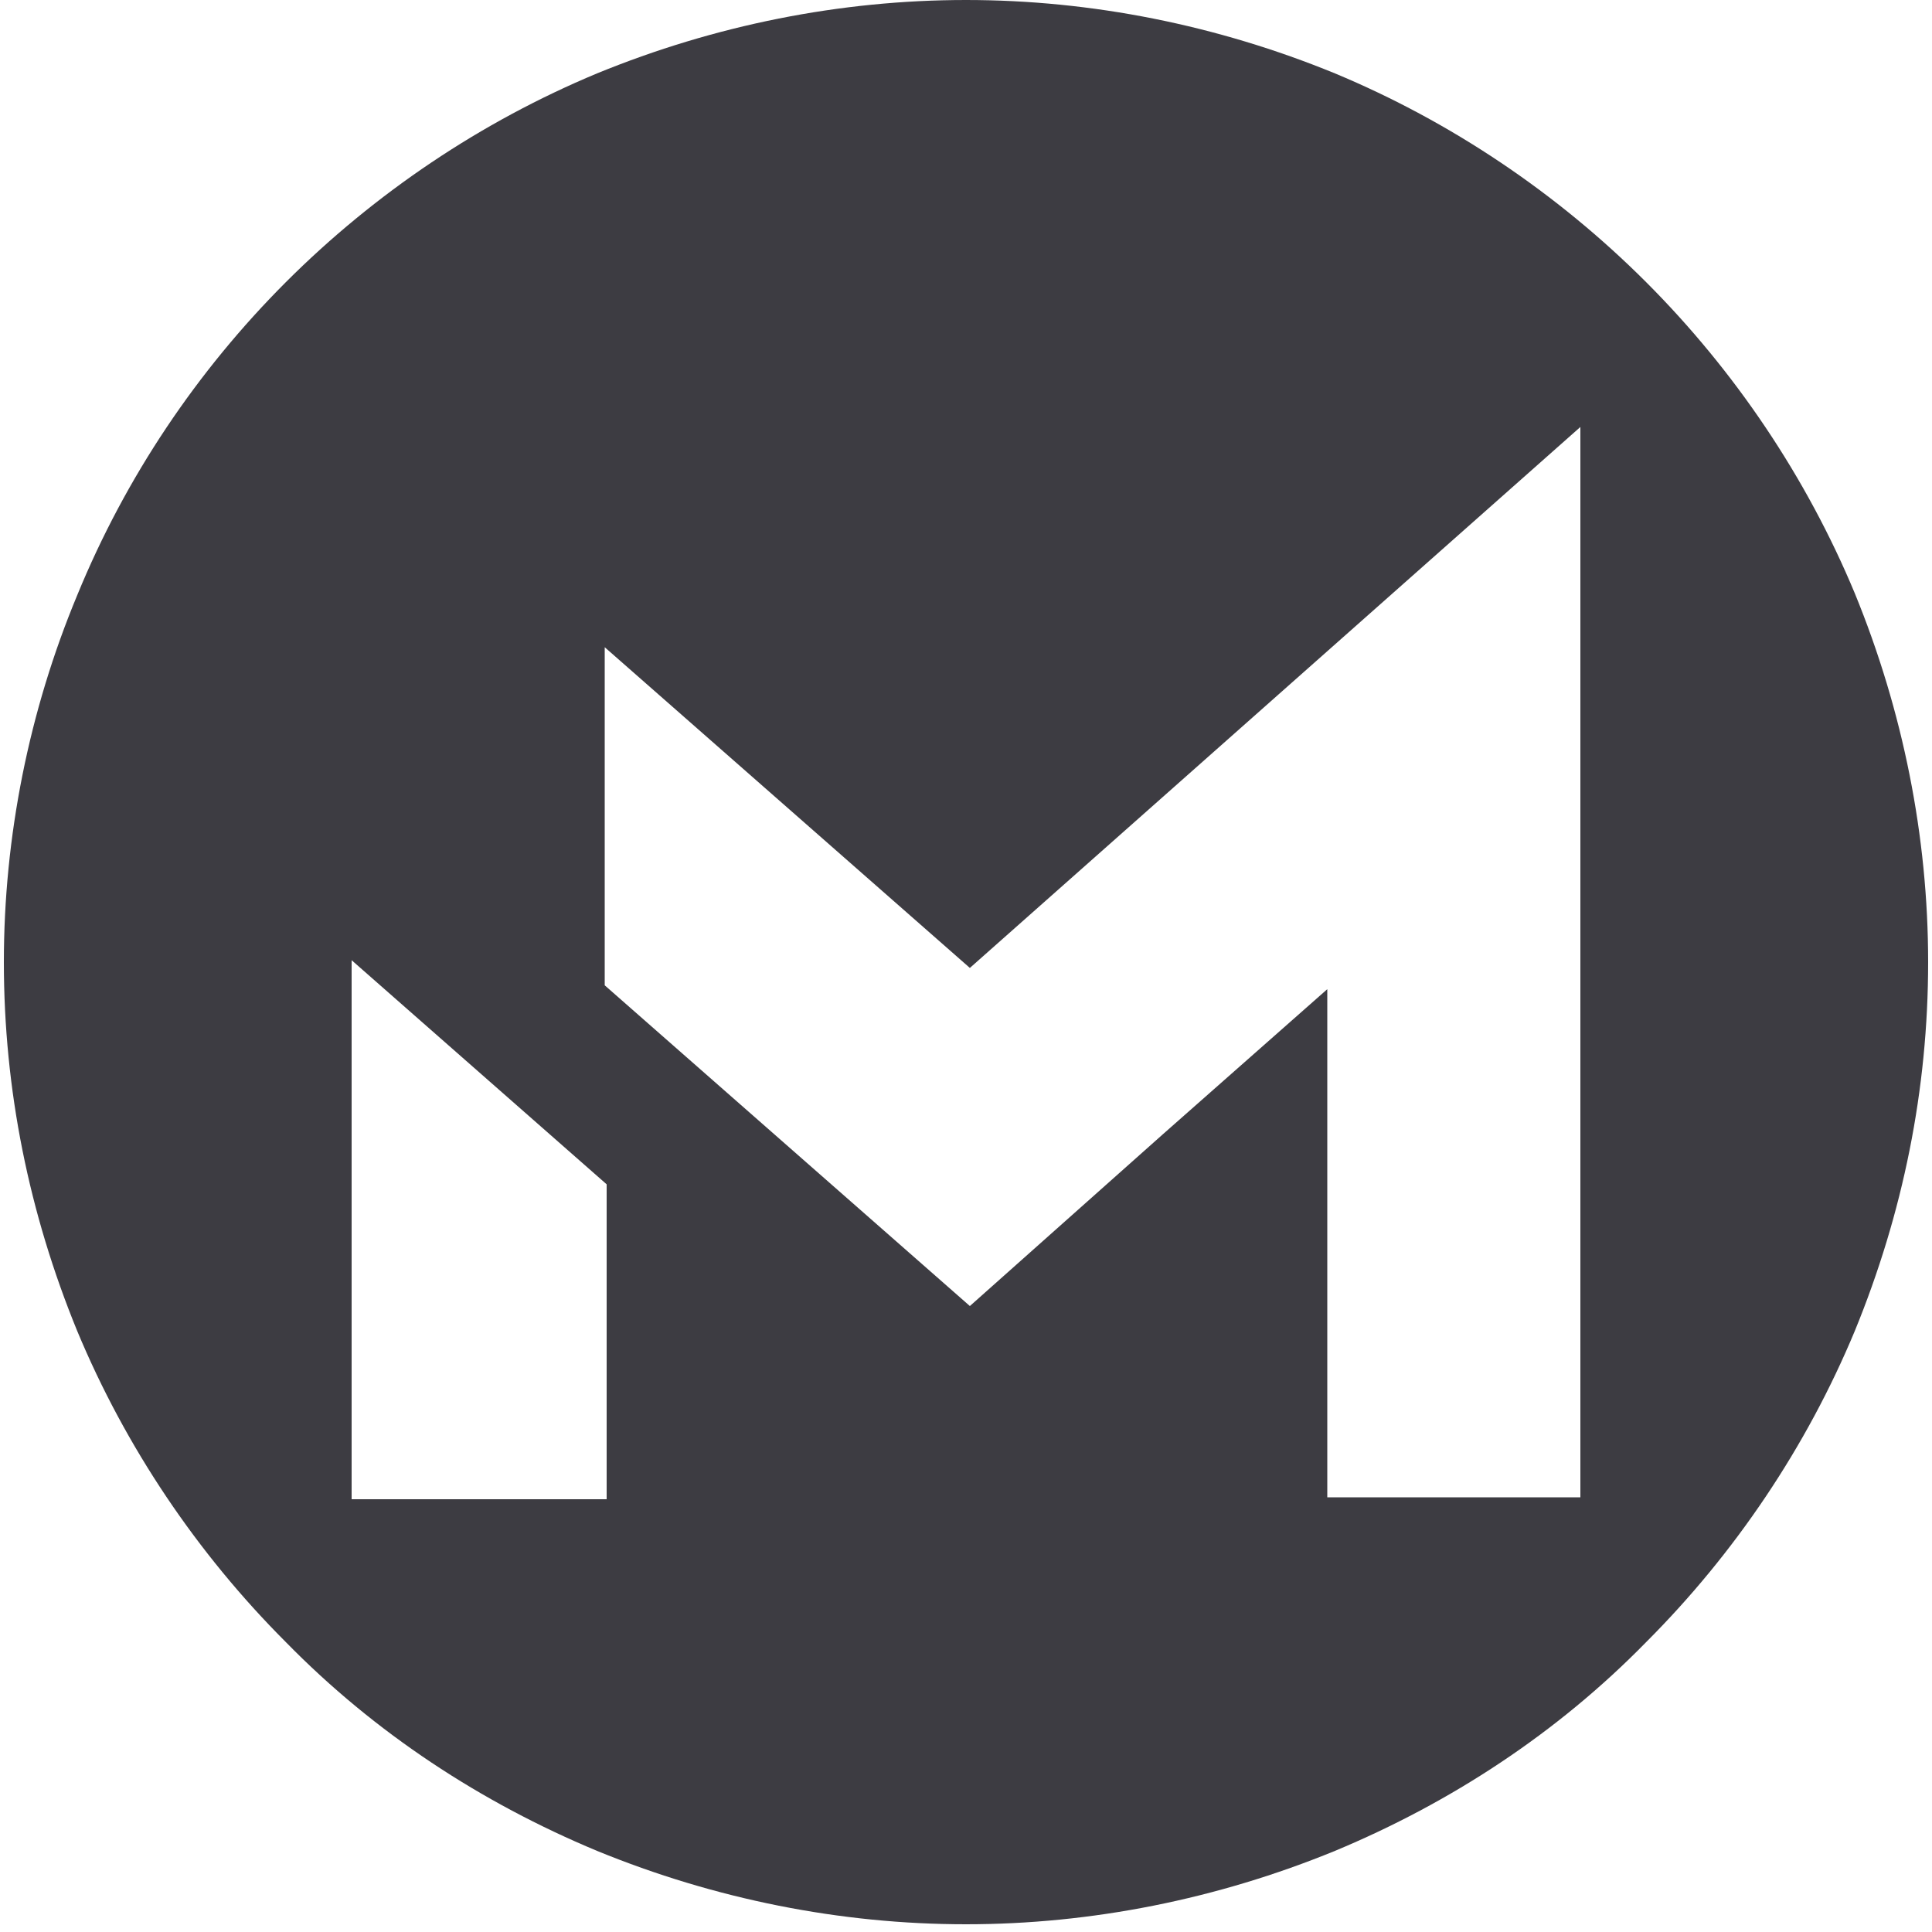<svg version="1.2" xmlns="http://www.w3.org/2000/svg" viewBox="0 0 100 100" width="100" height="100"><style>.a{fill:#3d3c42}.b{fill:#1a1a1a}</style><path fill-rule="evenodd" class="a" d="m50 0q0 0 0 0 0 0 0 0 0 0 0 0c6.5 0 13 1.3 19.1 3.8 6 2.5 11.5 6.2 16.1 10.8 4.6 4.6 8.3 10.1 10.8 16.1 2.5 6.1 3.8 12.6 3.8 19.1 0 6.6-1.3 13-3.8 19.1-2.5 6-6.2 11.5-10.8 16.1-4.6 4.7-10.1 8.3-16.1 10.8-6.1 2.5-12.6 3.8-19.1 3.8-6.5 0-13-1.3-19.1-3.8-6-2.5-11.5-6.1-16.1-10.8-4.6-4.6-8.3-10.1-10.8-16.1-2.5-6.1-3.8-12.5-3.8-19.1 0-6.5 1.3-13 3.8-19 2.5-6.1 6.2-11.6 10.8-16.2 4.6-4.6 10.1-8.3 16.1-10.8 6.1-2.5 12.6-3.8 19.1-3.8q0 0 0 0zm0.2 50.1l-18.9-16.6v17.5l18.9 16.6 10-8.9 8.5-7.5v26.3h13.1v-55.4zm-32 27.5h13.2v-16.3l-13.2-11.6z"/><g style="display:none"><path class="b" d="m107.4-0.6l0.9 0.8v1.1h-0.9z"/><path class="b" d="m109.5 0.6l-1.2-1.1v-1.1l1.2 1.1v-0.1l0.7 0.6z"/><path class="b" d="m111.6 1.3h-0.9v-1.8l-0.5 0.5-0.7-0.5 2.1-1.9z"/></g></svg>